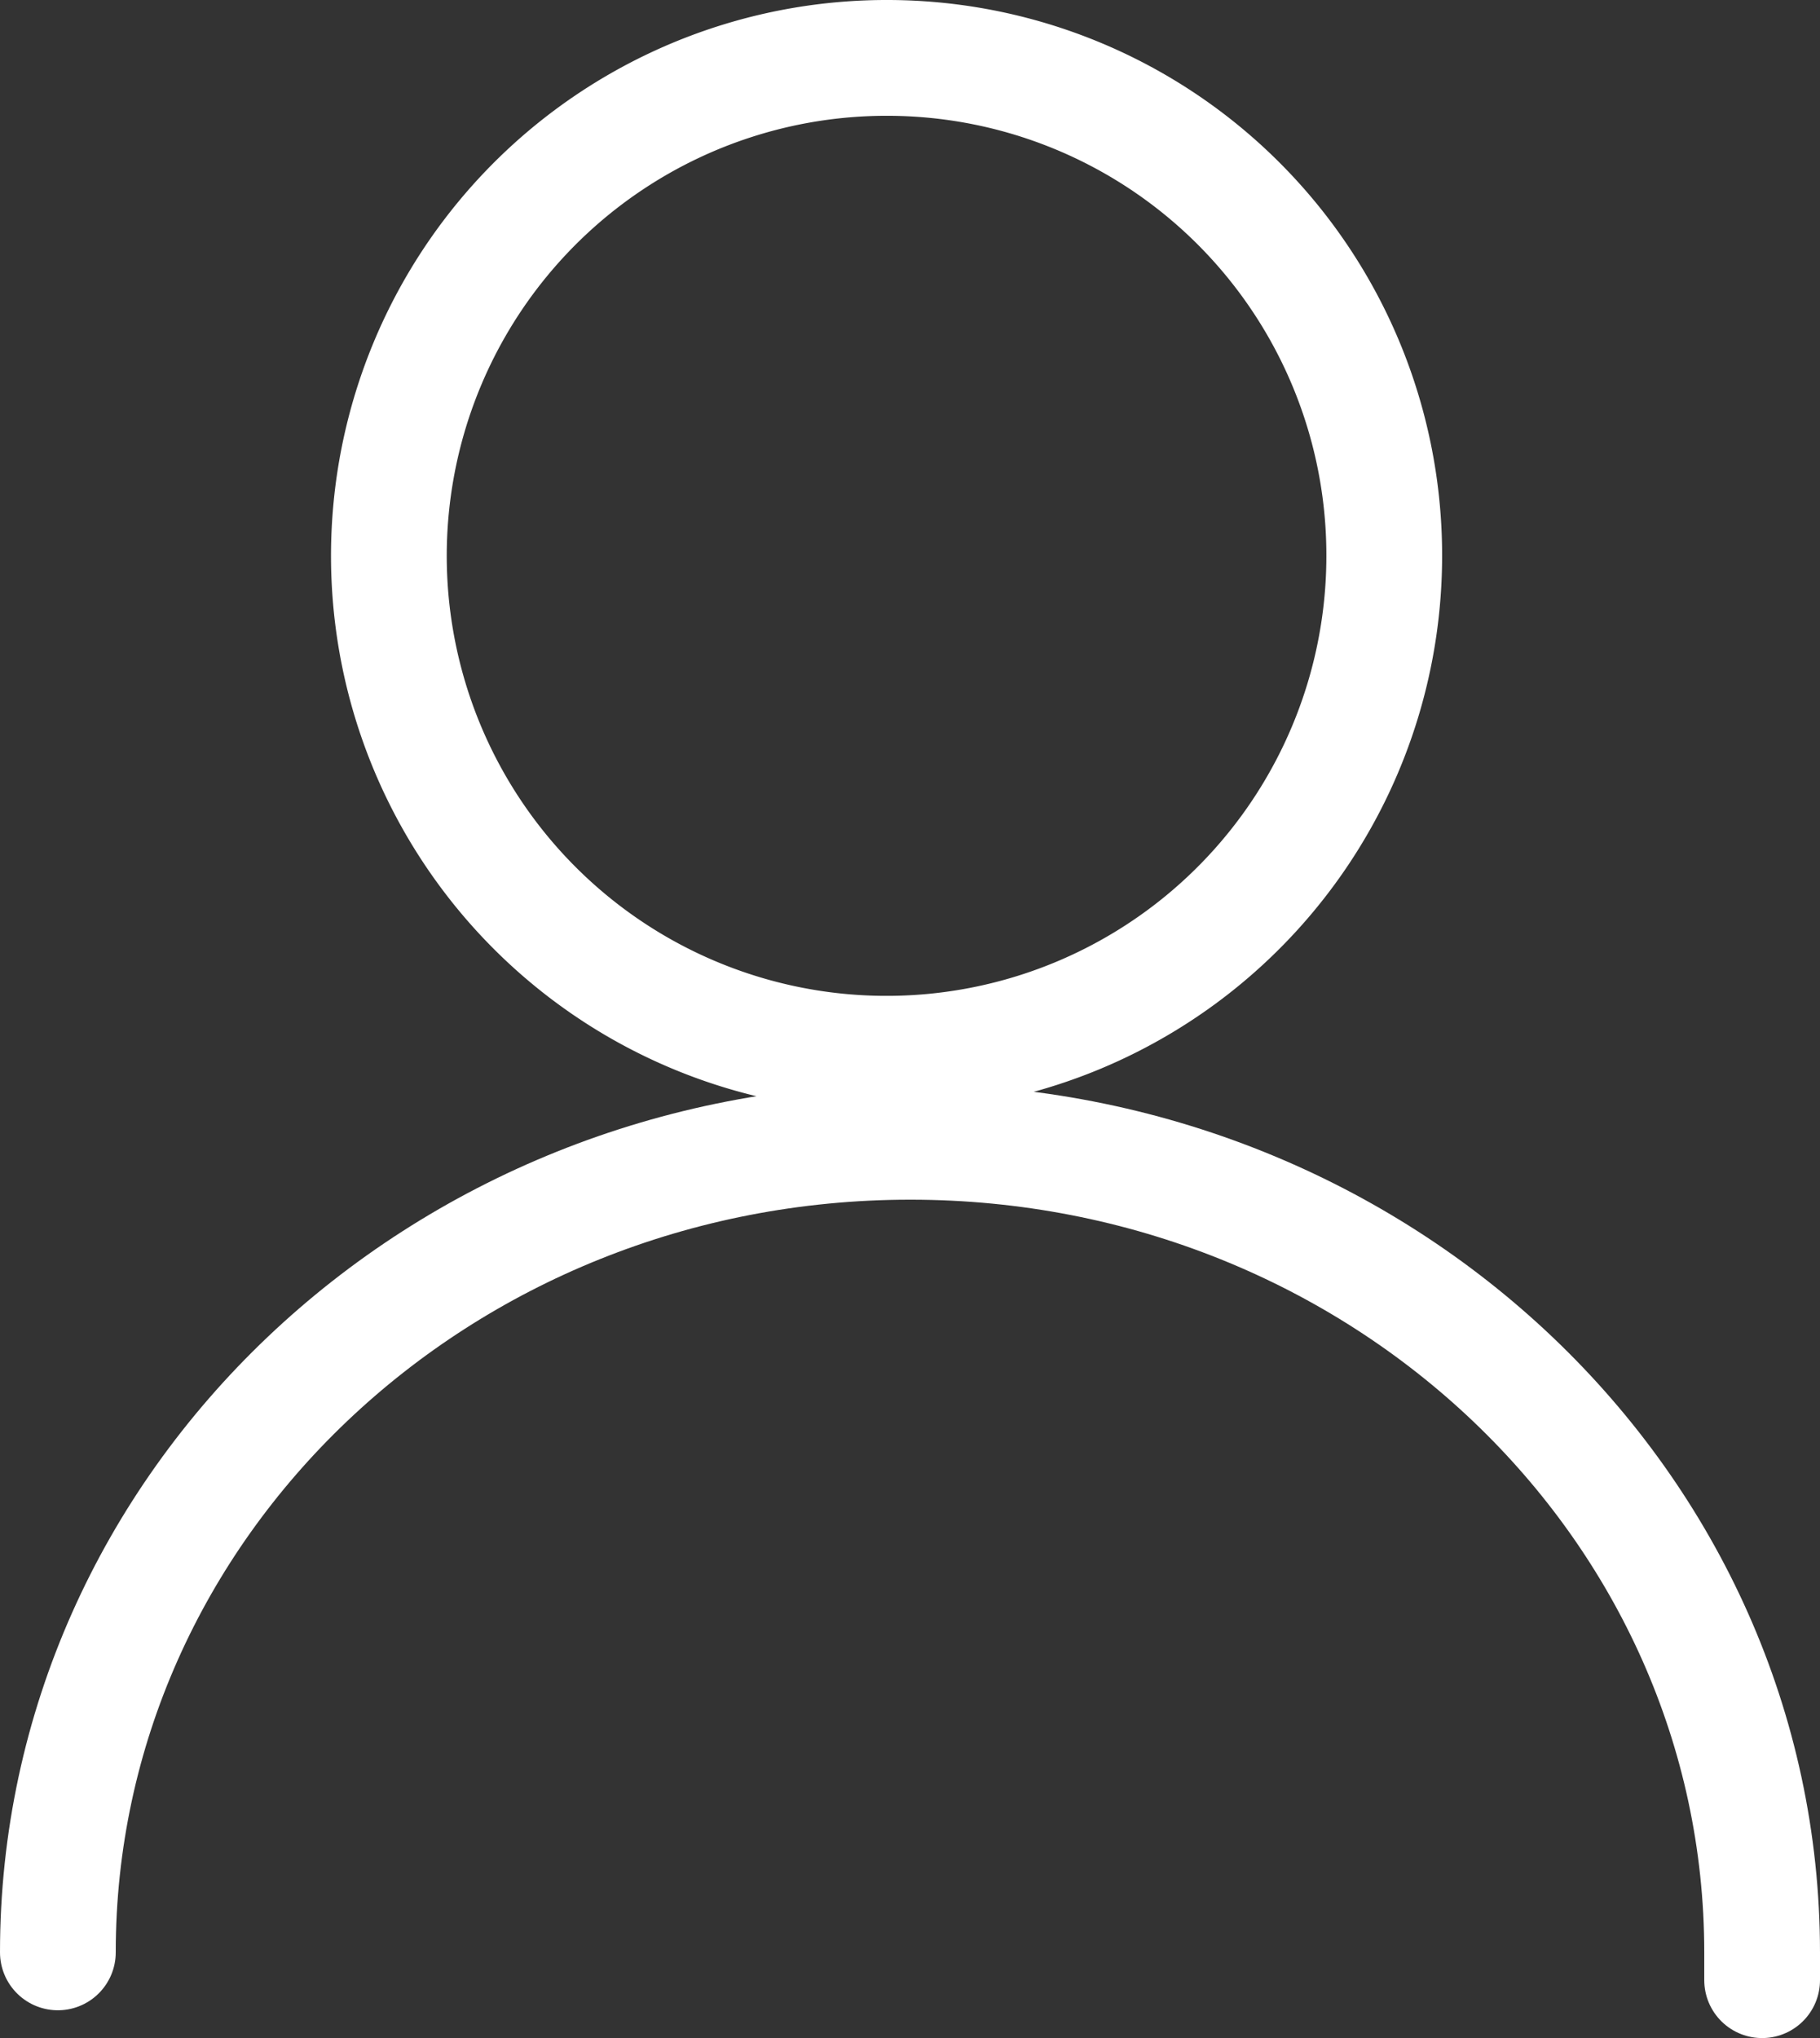 <svg xmlns="http://www.w3.org/2000/svg" viewBox="0 0 31.45 35.2"><rect x="0" y="0" width="31.45" height="35.2" fill="#333333" stroke="none"/><defs><style>.cls-1{fill:none;stroke:#fff;stroke-linecap:round;stroke-linejoin:round;stroke-width:2px;}</style></defs><g id="Capa_2" data-name="Capa 2"><g id="OBJECTS"><path class="cls-1" d="M1,33.72c0-7.74,6.59-14,14.73-14s14.72,6.27,14.72,14c0,.16,0,.32,0,.48"/><path class="cls-1" d="M23.92,9.6A8.6,8.6,0,1,1,15.33,1,8.59,8.59,0,0,1,23.92,9.6Z"/></g></g></svg>